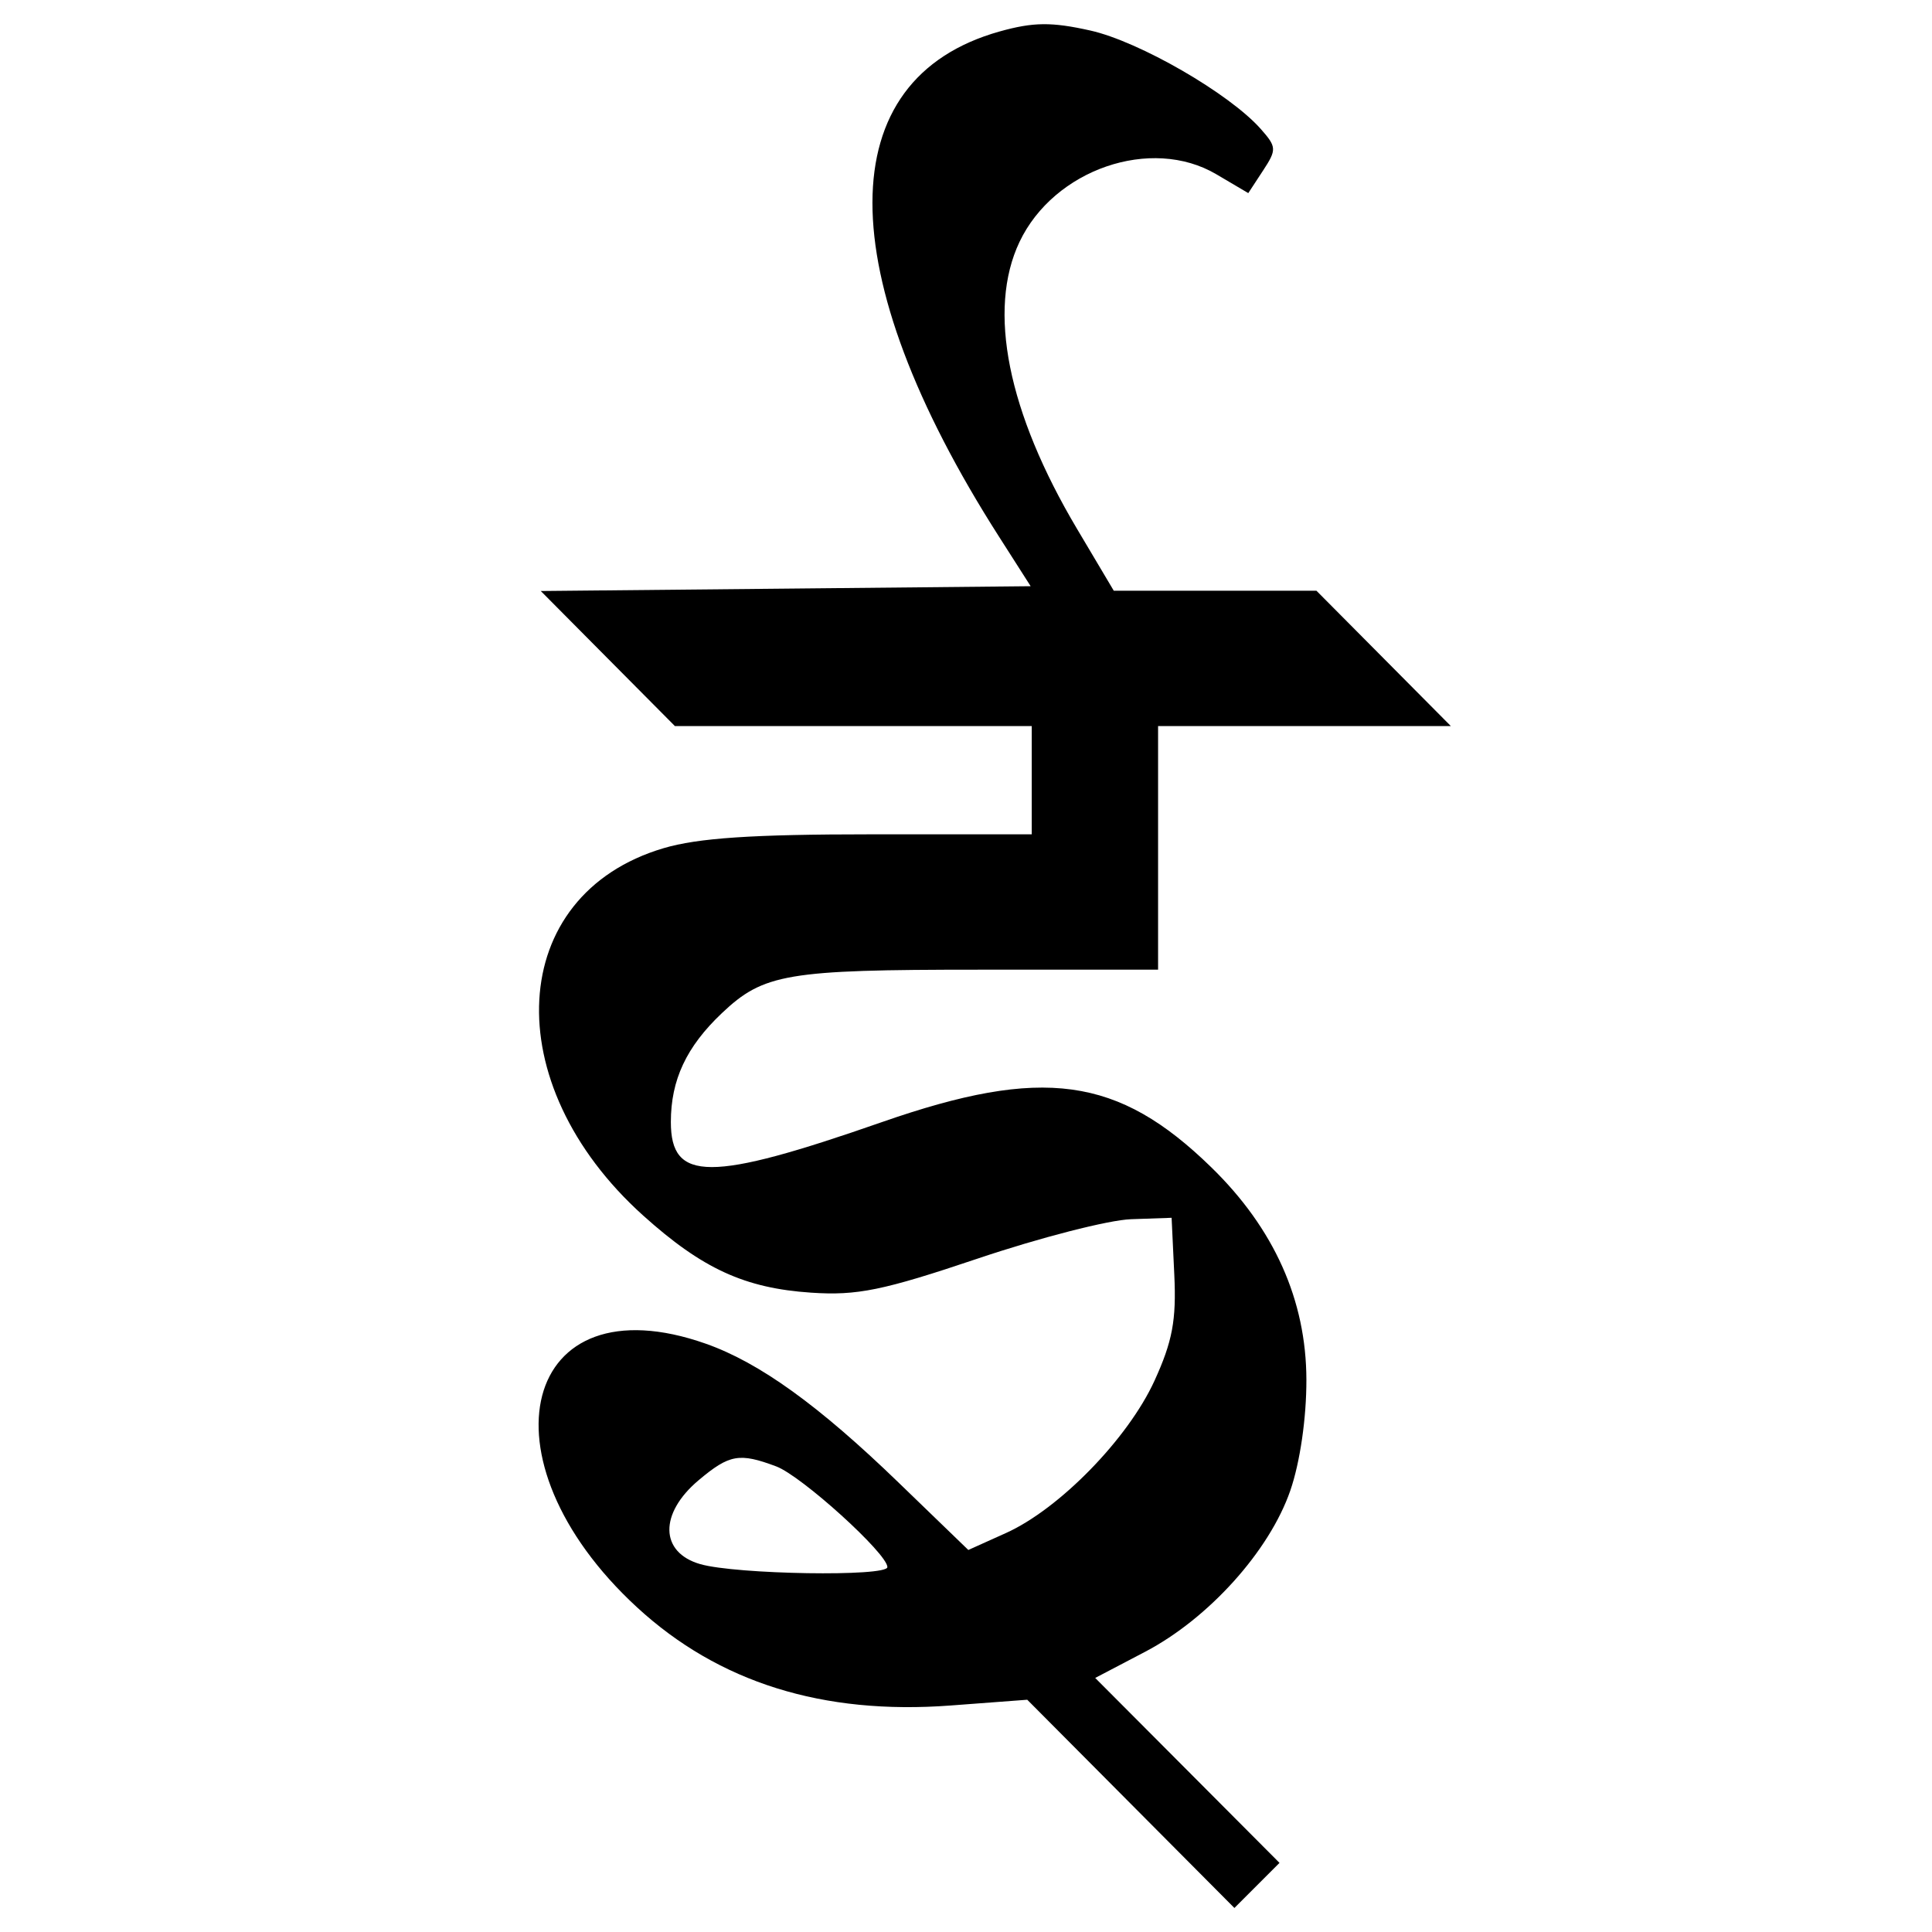 <?xml version="1.0" encoding="UTF-8" standalone="no"?>
<!-- Created with Inkscape (http://www.inkscape.org/) -->
<svg
   xmlns:dc="http://purl.org/dc/elements/1.1/"
   xmlns:cc="http://creativecommons.org/ns#"
   xmlns:rdf="http://www.w3.org/1999/02/22-rdf-syntax-ns#"
   xmlns:svg="http://www.w3.org/2000/svg"
   xmlns="http://www.w3.org/2000/svg"
   xmlns:sodipodi="http://sodipodi.sourceforge.net/DTD/sodipodi-0.dtd"
   xmlns:inkscape="http://www.inkscape.org/namespaces/inkscape"
   width="64px"
   height="64px"
   id="svg2383"
   sodipodi:version="0.32"
   inkscape:version="0.46"
   sodipodi:docname="devaanagarii_ii.svg"
   inkscape:output_extension="org.inkscape.output.svg.inkscape">
  <defs
     id="defs2385">
    <inkscape:perspective
       sodipodi:type="inkscape:persp3d"
       inkscape:vp_x="0 : 32 : 1"
       inkscape:vp_y="0 : 1000 : 0"
       inkscape:vp_z="64 : 32 : 1"
       inkscape:persp3d-origin="32 : 21.333333 : 1"
       id="perspective2391" />
    <inkscape:perspective
       id="perspective2426"
       inkscape:persp3d-origin="372.04724 : 350.78739 : 1"
       inkscape:vp_z="744.09448 : 526.18109 : 1"
       inkscape:vp_y="0 : 1000 : 0"
       inkscape:vp_x="0 : 526.18109 : 1"
       sodipodi:type="inkscape:persp3d" />
    <inkscape:perspective
       id="perspective2388"
       inkscape:persp3d-origin="372.04724 : 350.78739 : 1"
       inkscape:vp_z="744.09448 : 526.18109 : 1"
       inkscape:vp_y="0 : 1000 : 0"
       inkscape:vp_x="0 : 526.18109 : 1"
       sodipodi:type="inkscape:persp3d" />
    <inkscape:perspective
       id="perspective2423"
       inkscape:persp3d-origin="372.04724 : 350.78739 : 1"
       inkscape:vp_z="744.09448 : 526.18109 : 1"
       inkscape:vp_y="0 : 1000 : 0"
       inkscape:vp_x="0 : 526.18109 : 1"
       sodipodi:type="inkscape:persp3d" />
  </defs>
  <sodipodi:namedview
     id="base"
     pagecolor="#ffffff"
     bordercolor="#666666"
     borderopacity="1.0"
     inkscape:pageopacity="0.0"
     inkscape:pageshadow="2"
     inkscape:zoom="5.5"
     inkscape:cx="42.696749"
     inkscape:cy="29.230444"
     inkscape:current-layer="layer1"
     showgrid="true"
     inkscape:document-units="px"
     inkscape:grid-bbox="true"
     inkscape:window-width="640"
     inkscape:window-height="688"
     inkscape:window-x="140"
     inkscape:window-y="140" />
  <g
     id="layer1"
     inkscape:label="Layer 1"
     inkscape:groupmode="layer">
    <path
       style="fill:#000000"
       d="M 37.46,59.755 L 34.029,56.306 L 31.488,56.497 C 27.256,56.814 23.809,55.735 21.105,53.247 C 15.756,48.324 17.31,42.37 23.384,44.513 C 25.157,45.139 27.118,46.551 29.765,49.111 L 32.077,51.345 L 33.327,50.782 C 35.097,49.983 37.364,47.659 38.242,45.743 C 38.839,44.438 38.972,43.729 38.9,42.225 L 38.811,40.341 L 37.466,40.388 C 36.726,40.413 34.445,40.999 32.397,41.689 C 29.25,42.749 28.394,42.924 26.868,42.821 C 24.67,42.673 23.264,42.027 21.307,40.267 C 16.435,35.887 16.778,29.642 21.976,28.099 C 23.119,27.759 24.926,27.638 28.852,27.638 L 34.178,27.638 L 34.178,25.845 L 34.178,24.052 L 28.268,24.052 L 22.357,24.052 L 20.135,21.815 L 17.914,19.578 L 26.028,19.499 L 34.142,19.419 L 33.092,17.775 C 27.496,9.015 27.504,2.613 33.115,1.042 C 34.23,0.73 34.835,0.724 36.118,1.011 C 37.74,1.374 40.727,3.099 41.764,4.272 C 42.291,4.867 42.296,4.956 41.839,5.652 L 41.351,6.397 L 40.293,5.773 C 38.136,4.5 34.914,5.608 33.772,8.015 C 32.702,10.27 33.38,13.653 35.68,17.523 L 36.895,19.568 L 40.251,19.568 L 43.608,19.568 L 45.835,21.81 L 48.061,24.052 L 43.212,24.052 L 38.363,24.052 L 38.363,28.087 L 38.363,32.122 L 32.404,32.122 C 26.072,32.122 25.296,32.253 23.915,33.56 C 22.738,34.674 22.223,35.772 22.223,37.168 C 22.223,39.157 23.518,39.158 29.209,37.173 C 34.542,35.313 37.034,35.655 40.125,38.668 C 42.207,40.697 43.27,43.07 43.276,45.704 C 43.279,46.971 43.067,48.436 42.744,49.374 C 42.053,51.378 40.038,53.616 37.929,54.72 L 36.28,55.584 L 39.333,58.647 L 42.385,61.71 L 41.638,62.457 L 40.891,63.204 L 37.46,59.755 z M 29.396,51.912 C 29.396,51.466 26.555,48.893 25.715,48.577 C 24.491,48.118 24.164,48.176 23.142,49.035 C 21.831,50.138 21.855,51.426 23.194,51.813 C 24.387,52.157 29.396,52.237 29.396,51.912 z"
       id="path2429" />
  </g>
</svg>
